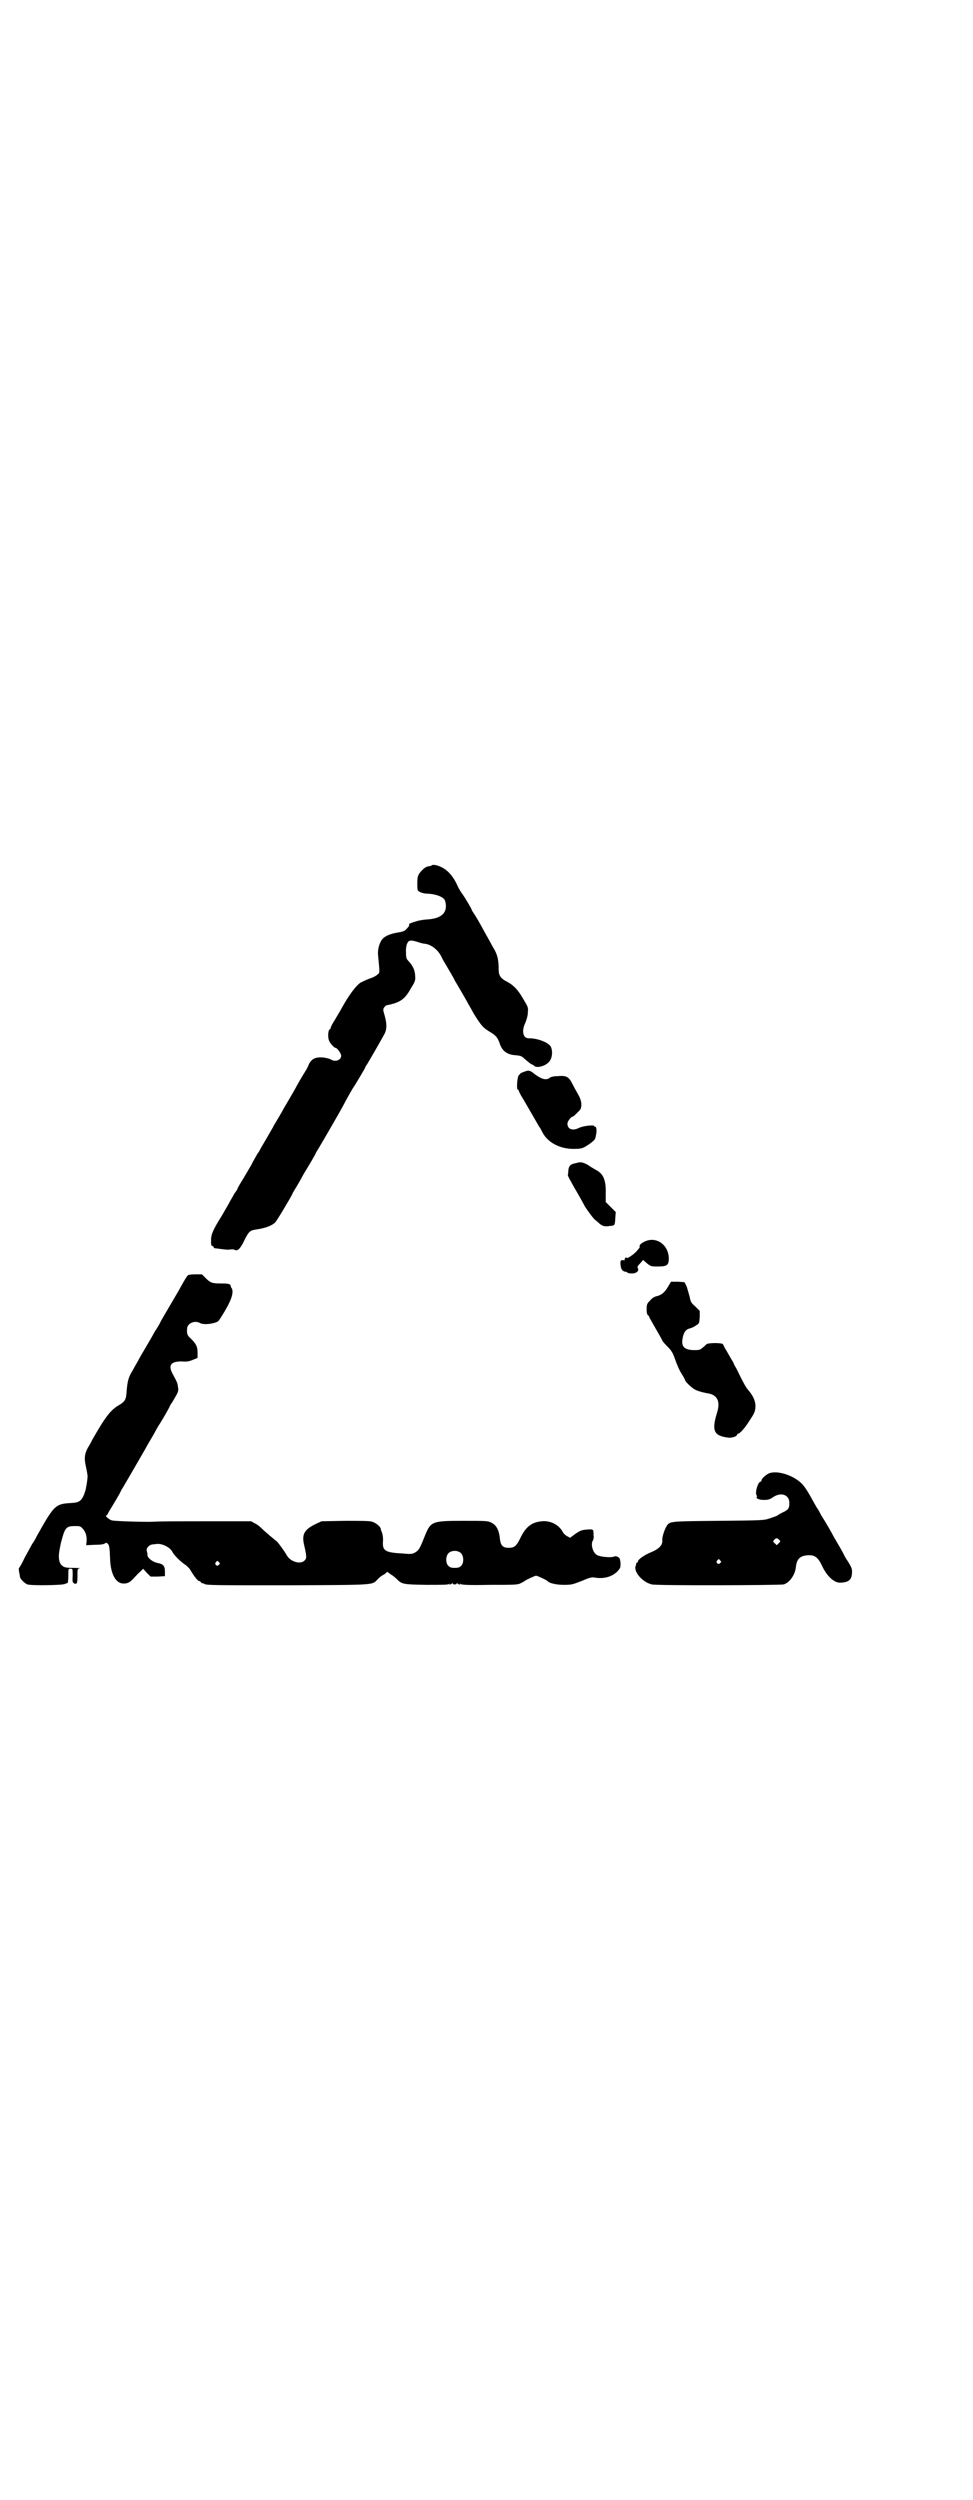 <?xml version="1.0" standalone="no"?>
<!DOCTYPE svg PUBLIC "-//W3C//DTD SVG 20010904//EN"
 "http://www.w3.org/TR/2001/REC-SVG-20010904/DTD/svg10.dtd">
<svg version="1.0" xmlns="http://www.w3.org/2000/svg"
 width="1118pt" height="2870pt" viewBox="0 0 1118 2870"
 preserveAspectRatio="xMidYMid meet">
<g transform="translate(0,2870) scale(0.5,-0.5)"
fill="#000000" stroke="none">
<path d="M992 3753 c-1 -1 -4 -2 -7 -2 -7 -1 -14 -7 -21 -16 -4 -6 -5 -10 -5
-24 0 -15 0 -16 6 -19 3 -2 11 -4 18 -4 20 -1 38 -8 40 -17 7 -25 -7 -40 -40
-42 -12 -1 -18 -2 -25 -4 -11 -3 -18 -6 -18 -7 1 -3 0 -5 -5 -10 -4 -5 -7 -7
-20 -9 -18 -3 -30 -8 -36 -15 -7 -8 -12 -25 -10 -39 4 -42 4 -38 -2 -43 -3 -3
-11 -7 -18 -9 -8 -3 -16 -7 -20 -9 -10 -6 -27 -28 -45 -61 -2 -4 -9 -15 -14
-24 -6 -9 -10 -17 -10 -19 0 -1 -1 -3 -3 -4 -3 -3 -4 -17 -1 -25 2 -6 12 -17
15 -17 4 0 13 -13 13 -18 0 -10 -13 -15 -23 -9 -3 2 -11 4 -19 5 -18 1 -25 -3
-32 -15 -2 -6 -5 -11 -6 -13 -6 -9 -24 -40 -24 -41 0 0 -7 -12 -15 -26 -8 -14
-15 -25 -15 -26 0 0 -5 -9 -11 -19 -6 -10 -11 -18 -11 -19 0 0 -7 -12 -15 -26
-8 -14 -15 -25 -15 -26 0 0 -3 -6 -7 -11 -3 -6 -10 -17 -13 -24 -4 -7 -13 -22
-20 -34 -7 -11 -12 -20 -12 -21 0 -1 -3 -6 -7 -11 -3 -6 -10 -17 -14 -25 -4
-7 -11 -19 -15 -26 -20 -32 -25 -43 -25 -56 0 -11 0 -13 3 -14 2 -1 4 -2 3 -3
0 -1 0 -1 2 -2 23 -3 31 -4 36 -3 4 1 9 0 11 -1 6 -3 12 2 22 23 10 20 13 22
27 24 21 3 37 9 44 17 4 4 39 63 39 65 0 1 5 9 11 19 6 10 12 21 13 23 1 2 3
5 4 7 5 8 25 41 26 45 1 2 4 7 6 10 12 20 53 91 57 99 6 12 23 42 25 44 1 1
23 38 25 42 0 2 3 6 5 9 13 22 39 67 41 72 4 10 4 21 -1 39 -4 13 -4 15 -1 19
2 3 5 5 6 5 2 0 10 2 17 4 18 6 27 14 39 36 9 14 10 18 9 27 0 12 -5 23 -14
33 -6 6 -7 8 -7 21 -1 14 3 26 9 27 2 1 8 0 15 -2 6 -2 15 -5 20 -5 14 -2 28
-13 36 -27 2 -4 4 -8 5 -10 10 -17 26 -44 26 -45 0 -1 7 -12 15 -26 8 -14 15
-26 15 -26 0 -1 7 -12 15 -27 17 -27 21 -32 38 -42 12 -7 17 -13 21 -25 6 -19
18 -27 38 -28 10 -1 13 -2 18 -7 13 -11 17 -14 18 -14 1 0 4 -1 5 -3 7 -7 30
0 37 12 6 9 6 25 1 33 -8 10 -31 18 -49 18 -14 -1 -18 16 -9 35 3 7 6 17 6 24
1 12 1 12 -11 32 -12 21 -22 31 -37 39 -14 7 -19 14 -19 27 0 24 -3 36 -13 52
-7 13 -11 20 -20 36 -9 17 -20 36 -25 43 -2 3 -4 6 -4 7 0 2 -16 29 -22 37 -3
4 -8 12 -11 19 -8 18 -19 32 -33 40 -10 6 -23 9 -26 6z"/>
<path d="M1207 3280 c-2 -1 -6 -2 -8 -3 -3 -1 -6 -5 -8 -8 -3 -9 -4 -31 -1
-31 1 0 2 -1 2 -2 0 -1 4 -10 10 -19 10 -17 33 -57 37 -64 2 -2 5 -8 7 -12 12
-24 40 -39 72 -39 19 0 22 1 39 13 9 7 11 9 12 16 3 11 2 22 -1 22 -1 -1 -2 0
-2 1 0 4 -26 1 -36 -4 -14 -7 -26 -3 -26 10 0 5 8 16 12 16 2 0 15 13 18 17 4
10 2 22 -6 35 -4 7 -10 18 -13 24 -8 16 -14 19 -34 17 -10 0 -16 -2 -18 -4 -2
-2 -6 -3 -9 -3 -7 0 -15 4 -27 13 -8 7 -13 8 -20 5z"/>
<path d="M1331 3071 c-1 0 -5 -1 -9 -2 -11 -2 -15 -6 -16 -17 0 -5 -1 -10 -1
-10 -1 -1 7 -15 16 -31 10 -17 20 -35 23 -41 7 -11 21 -30 25 -32 1 -1 5 -4 8
-7 7 -6 12 -8 24 -6 12 1 12 1 13 18 l1 14 -11 11 -12 12 0 18 c1 32 -5 47
-23 56 -3 2 -11 6 -16 10 -10 6 -17 8 -22 7z"/>
<path d="M1481 2889 c-10 -5 -12 -8 -11 -13 0 -1 -4 -5 -8 -10 -9 -9 -22 -17
-22 -14 0 1 -1 1 -3 0 -1 -2 -2 -4 -2 -5 1 0 1 -1 0 -1 -8 2 -10 0 -9 -10 1
-10 4 -15 11 -16 2 0 4 -1 5 -2 0 -1 5 -2 10 -2 11 0 17 6 14 12 -2 3 -1 5 5
11 l7 8 9 -8 c9 -7 10 -7 25 -7 21 0 25 3 25 19 -1 32 -30 51 -56 38z"/>
<path d="M432 2812 c-2 -2 -6 -8 -10 -15 -4 -7 -11 -20 -17 -30 -30 -51 -37
-63 -37 -64 0 0 -5 -10 -12 -20 -16 -29 -33 -56 -39 -68 -3 -5 -9 -16 -13 -23
-9 -15 -11 -23 -13 -46 -1 -20 -4 -24 -17 -32 -20 -11 -33 -29 -62 -80 -2 -4
-6 -12 -10 -18 -8 -15 -9 -25 -4 -46 2 -10 4 -20 3 -23 0 -3 -1 -10 -2 -16 -1
-5 -2 -10 -2 -11 0 -1 -2 -6 -4 -12 -6 -14 -11 -18 -28 -19 -38 -2 -40 -4 -81
-77 -2 -5 -7 -13 -10 -17 -2 -4 -10 -18 -17 -31 -6 -13 -12 -23 -13 -24 -1 0
-1 -4 0 -10 1 -5 2 -10 2 -11 0 -4 11 -15 17 -17 8 -3 81 -2 86 1 2 1 5 2 6 2
1 0 2 7 2 17 0 16 0 16 5 16 5 0 5 0 5 -16 -1 -15 0 -16 4 -18 6 -2 7 1 7 18
0 16 0 16 6 17 3 0 -4 1 -15 1 -18 0 -21 1 -26 5 -7 5 -9 17 -7 31 1 6 2 13 3
16 0 3 3 12 5 20 6 20 10 24 27 24 12 0 14 0 19 -6 7 -7 10 -18 9 -29 l-1 -9
20 1 c13 0 20 1 23 3 2 2 4 2 6 0 4 -3 5 -9 6 -35 1 -35 13 -57 31 -57 10 0
15 3 24 13 4 4 10 11 14 14 l7 7 8 -9 9 -9 17 0 16 1 0 11 c0 12 -4 17 -16 19
-11 2 -22 10 -24 17 0 4 -1 9 -2 12 -1 6 7 14 15 14 3 0 7 1 9 1 12 1 30 -8
35 -18 3 -7 20 -24 30 -30 4 -3 9 -8 11 -11 6 -11 17 -26 20 -26 2 0 4 -2 5
-3 1 -2 2 -3 2 -2 0 0 3 0 6 -2 5 -3 27 -3 192 -3 209 1 192 0 207 15 3 3 9 8
14 10 l7 6 8 -6 c4 -2 10 -7 13 -10 13 -13 15 -13 69 -14 33 0 50 0 52 2 2 2
2 1 1 -1 -1 -1 1 -1 4 1 3 2 5 3 4 2 -1 -2 0 -3 4 -3 4 0 5 1 4 3 -1 1 1 0 4
-2 3 -2 5 -2 4 -1 -1 2 -1 3 1 1 3 -2 19 -3 67 -2 58 0 65 0 72 4 4 2 8 4 9 5
2 2 23 12 26 12 3 0 24 -10 26 -12 3 -5 20 -9 38 -9 18 0 20 1 41 9 16 7 23 9
28 8 22 -4 40 1 53 13 8 9 8 9 8 20 -1 10 -2 12 -6 14 -3 2 -6 2 -9 1 -5 -3
-31 -1 -38 3 -10 4 -16 24 -11 33 2 3 3 9 2 13 0 14 0 14 -15 13 -12 -1 -15
-2 -27 -10 l-12 -9 -7 4 c-4 2 -9 7 -10 10 -9 16 -28 26 -48 24 -23 -2 -37
-13 -49 -38 -9 -19 -14 -23 -27 -23 -13 0 -18 5 -20 19 -2 22 -8 33 -20 39 -8
4 -13 4 -64 4 -71 0 -75 -1 -88 -33 -12 -30 -14 -34 -22 -39 -7 -4 -8 -5 -29
-3 -40 2 -47 6 -46 26 1 10 -1 22 -4 26 0 1 -1 3 -1 5 -1 5 -12 14 -20 16 -5
2 -27 2 -62 2 l-54 -1 -13 -6 c-27 -13 -33 -24 -27 -49 6 -26 6 -30 1 -35 -9
-10 -33 -3 -41 12 -5 9 -19 28 -23 32 -3 2 -10 8 -16 13 -6 5 -14 12 -18 16
-4 4 -11 10 -16 12 l-9 5 -101 0 c-56 0 -110 0 -121 -1 -20 -1 -90 1 -98 3 -5
1 -17 11 -13 11 1 0 3 2 4 5 1 2 3 5 4 7 5 8 25 41 26 45 1 2 4 7 6 10 8 14
52 89 52 90 0 0 5 9 11 19 6 10 12 21 13 23 1 2 3 5 4 7 5 7 25 41 26 45 1 2
3 6 5 8 15 25 16 27 14 36 -1 10 -2 11 -12 30 -11 20 -5 29 20 29 12 -1 18 0
27 4 l10 4 0 12 c0 14 -3 20 -15 32 -9 8 -10 11 -9 24 1 12 18 19 30 12 9 -5
36 -1 42 5 2 2 9 13 16 25 14 24 19 40 15 49 -2 3 -3 6 -3 6 1 0 0 1 -1 3 -2
2 -6 3 -19 3 -22 0 -26 1 -37 12 l-9 9 -15 0 c-8 0 -16 -1 -17 -2z m628 -639
c6 -7 6 -22 0 -28 -4 -4 -7 -5 -15 -5 -8 0 -11 1 -15 5 -6 6 -6 21 0 28 7 8
23 8 30 0z m-557 -20 c3 -3 3 -3 0 -6 -4 -5 -11 1 -7 6 4 4 4 4 7 0z"/>
<path d="M1536 2787 c-8 -14 -15 -20 -26 -23 -6 -1 -12 -5 -16 -10 -7 -7 -8
-9 -8 -20 0 -8 1 -12 3 -14 2 -1 3 -3 3 -4 0 -1 7 -13 15 -27 8 -14 15 -26 15
-27 0 -1 5 -7 12 -14 9 -9 12 -14 17 -28 3 -9 9 -24 14 -32 5 -8 9 -15 9 -16
0 -4 15 -18 22 -22 7 -4 18 -7 29 -9 23 -3 31 -18 23 -44 -13 -42 -8 -54 26
-58 8 -1 20 3 20 7 0 1 1 2 2 2 4 0 16 13 27 31 10 15 12 19 13 29 1 14 -5 27
-17 41 -4 4 -11 17 -17 29 -6 12 -11 23 -13 25 -1 2 -3 6 -4 9 -2 3 -6 10 -10
17 -4 7 -8 14 -10 17 -1 3 -3 6 -4 8 -4 3 -36 3 -38 -1 -1 -1 -5 -5 -9 -8 -6
-5 -8 -5 -21 -5 -23 1 -29 10 -23 33 3 10 7 15 16 17 4 1 10 4 14 7 7 4 7 5 8
19 l0 14 -10 10 c-9 8 -11 10 -13 22 -2 7 -5 18 -7 24 l-5 10 -15 1 -16 0 -6
-10z"/>
<path d="M1770 2358 c-8 -2 -20 -13 -20 -17 0 -2 -1 -3 -2 -3 -6 0 -14 -26 -9
-32 1 -1 1 -3 0 -3 -3 -3 5 -7 16 -7 10 0 14 1 21 6 19 13 38 6 38 -13 0 -13
-3 -16 -16 -22 -6 -3 -11 -6 -12 -7 -1 -1 -8 -3 -16 -6 -15 -5 -16 -5 -119 -6
-113 -1 -112 -1 -119 -12 -5 -8 -11 -26 -10 -33 1 -11 -8 -20 -28 -28 -14 -6
-28 -16 -28 -20 0 -2 -1 -3 -2 -3 -1 0 -2 -1 -2 -1 0 -1 0 -4 -1 -6 -6 -13 15
-38 37 -43 11 -3 293 -2 303 0 13 4 26 21 28 40 2 19 10 26 28 27 15 1 23 -5
32 -24 11 -24 28 -40 43 -39 19 1 26 7 26 25 0 9 -2 12 -16 34 -1 2 -3 6 -4 8
-1 2 -7 13 -13 23 -6 10 -11 19 -11 19 0 1 -19 34 -24 41 -1 2 -3 5 -4 7 -1 2
-5 10 -10 17 -4 7 -10 18 -14 25 -4 7 -10 17 -14 22 -16 22 -56 37 -78 31z
m20 -153 c4 -4 4 -4 0 -8 l-5 -5 -4 4 c-5 4 -5 5 -2 8 4 5 7 5 11 1z m-135
-48 c3 -3 3 -3 0 -6 -4 -5 -11 1 -7 6 4 4 4 4 7 0z"/>
</g>
</svg>
